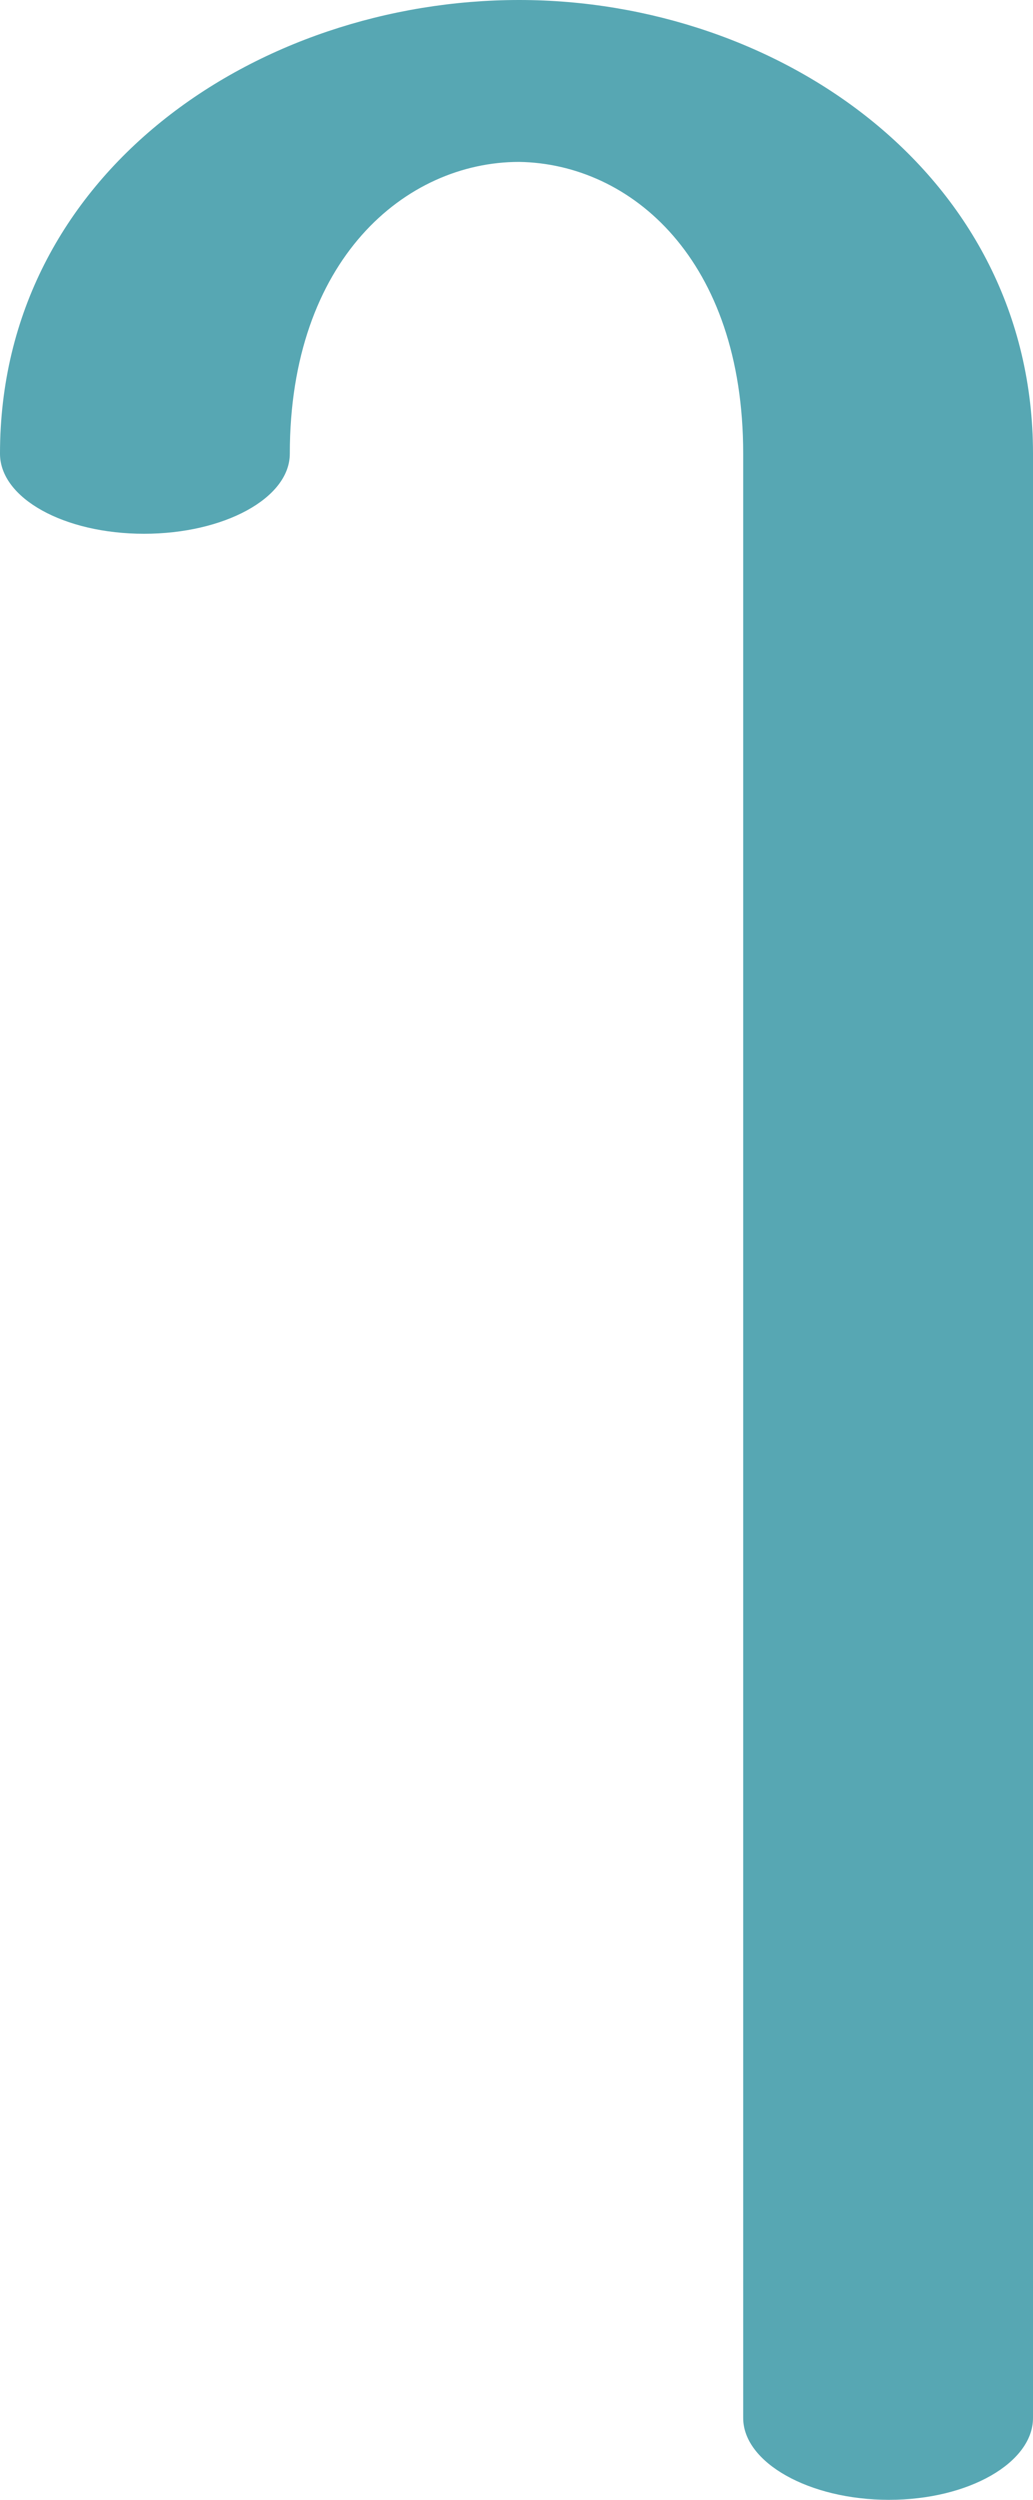 <?xml version="1.0" encoding="UTF-8"?>
<!DOCTYPE svg PUBLIC "-//W3C//DTD SVG 1.1//EN" "http://www.w3.org/Graphics/SVG/1.1/DTD/svg11.dtd">
<!-- Creator: CorelDRAW X8 -->
<svg xmlns="http://www.w3.org/2000/svg" xml:space="preserve" width="581px" height="1405px" version="1.1" style="shape-rendering:geometricPrecision; text-rendering:geometricPrecision; image-rendering:optimizeQuality; fill-rule:evenodd; clip-rule:evenodd"
viewBox="0 0 581 1405"
 xmlns:xlink="http://www.w3.org/1999/xlink">
 <defs>
  <style type="text/css">
   <![CDATA[
    .fil0 {fill:#57A7B3;fill-rule:nonzero}
   ]]>
  </style>
 </defs>
 <g id="Layer_x0020_1">
  <path class="fil0" d="M163 255c0,25 -37,45 -82,45 -45,0 -81,-20 -81,-45 0,-158 145,-255 292,-255 146,0 289,98 289,255l0 1104c0,25 -36,46 -81,46 -45,0 -82,-21 -82,-46l0 -1104c0,-109 -63,-163 -126,-164 -64,0 -129,55 -129,164z"/>
 </g>
</svg>
